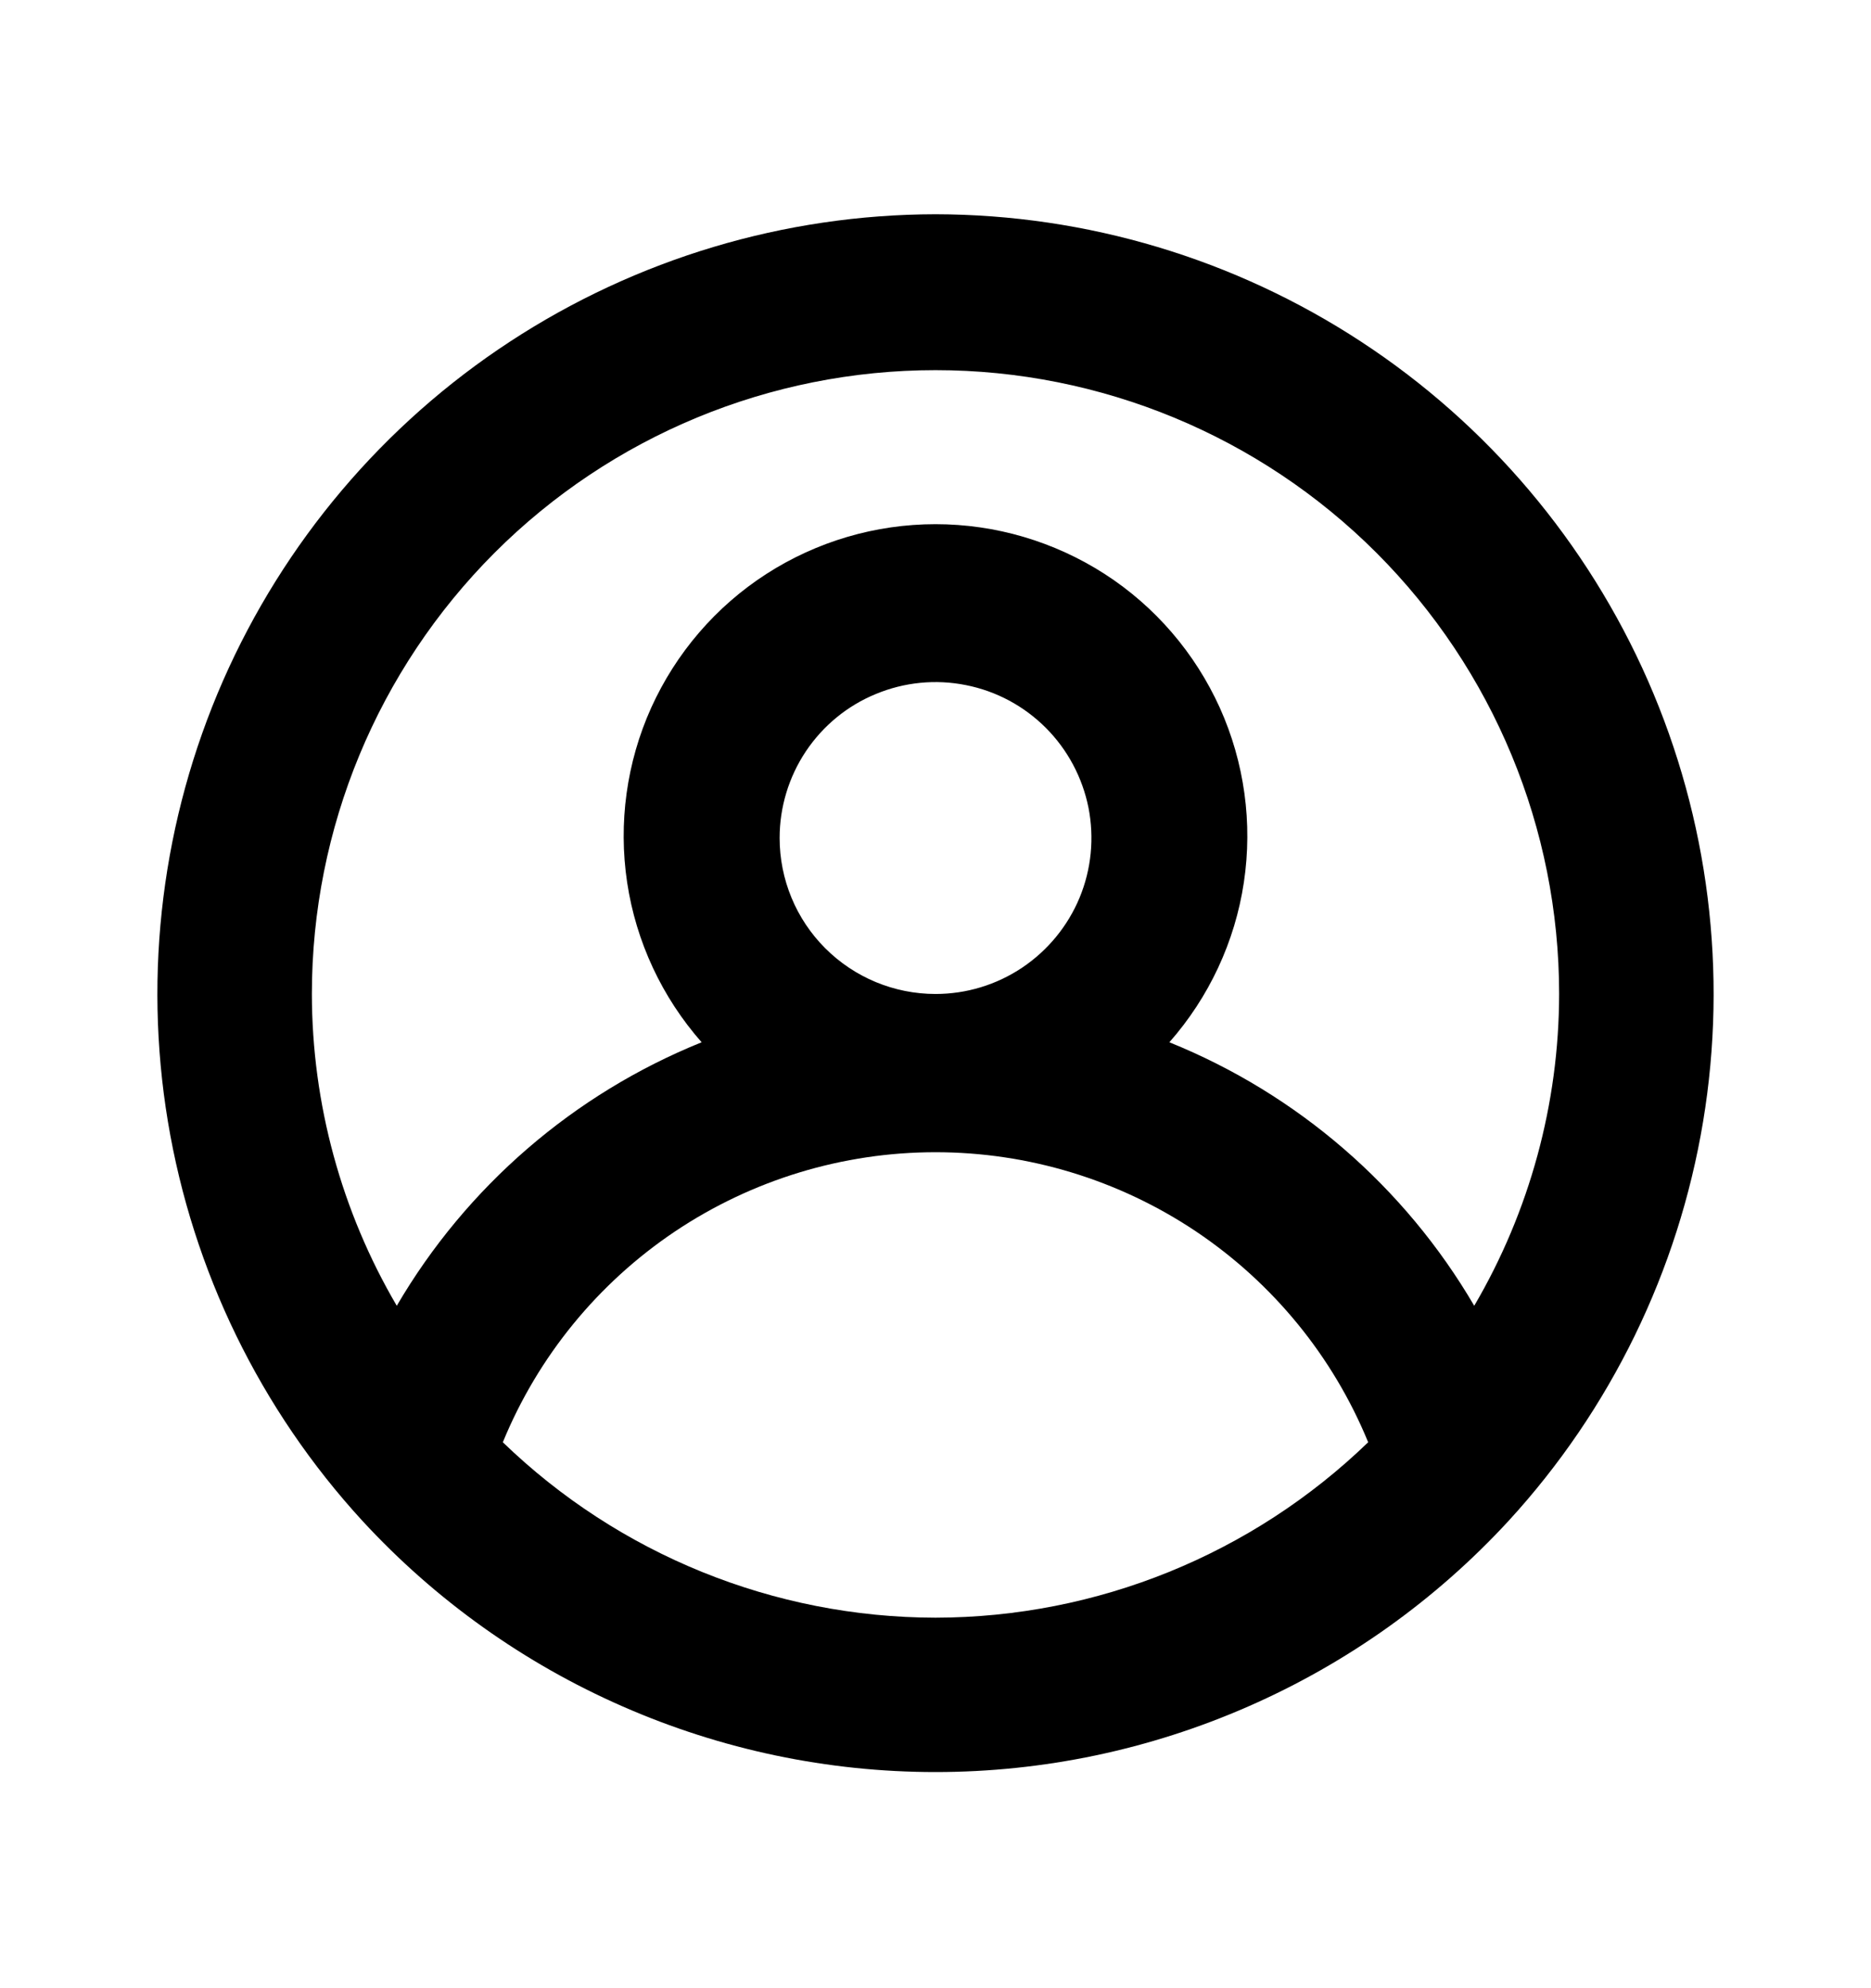 <svg width="16" height="17" viewBox="0 0 16 17" fill="none" xmlns="http://www.w3.org/2000/svg">
<path d="M8 1.832C6.707 1.834 5.443 2.213 4.361 2.921C3.279 3.629 2.427 4.637 1.907 5.821C1.388 7.005 1.224 8.315 1.436 9.591C1.648 10.866 2.226 12.053 3.1 13.005C3.724 13.682 4.482 14.222 5.325 14.591C6.169 14.961 7.079 15.152 8 15.152C8.921 15.152 9.831 14.961 10.675 14.591C11.518 14.222 12.276 13.682 12.9 13.005C13.774 12.053 14.352 10.866 14.564 9.591C14.776 8.315 14.612 7.005 14.093 5.821C13.573 4.637 12.721 3.629 11.639 2.921C10.557 2.213 9.293 1.834 8 1.832ZM8 13.832C6.619 13.83 5.293 13.292 4.3 12.332C4.601 11.598 5.114 10.971 5.773 10.529C6.432 10.088 7.207 9.852 8 9.852C8.793 9.852 9.568 10.088 10.227 10.529C10.886 10.971 11.399 11.598 11.7 12.332C10.707 13.292 9.381 13.83 8 13.832ZM6.667 7.165C6.667 6.902 6.745 6.644 6.891 6.425C7.038 6.205 7.246 6.034 7.49 5.934C7.733 5.833 8.001 5.806 8.26 5.858C8.519 5.909 8.756 6.036 8.943 6.223C9.129 6.409 9.256 6.647 9.308 6.905C9.359 7.164 9.333 7.432 9.232 7.676C9.131 7.919 8.96 8.127 8.741 8.274C8.521 8.421 8.264 8.499 8 8.499C7.646 8.499 7.307 8.358 7.057 8.108C6.807 7.858 6.667 7.519 6.667 7.165ZM12.607 11.165C12.011 10.146 11.094 9.354 10 8.912C10.339 8.527 10.561 8.052 10.637 7.545C10.713 7.038 10.642 6.519 10.431 6.051C10.219 5.583 9.878 5.186 9.447 4.908C9.015 4.63 8.513 4.482 8 4.482C7.487 4.482 6.984 4.63 6.553 4.908C6.122 5.186 5.781 5.583 5.569 6.051C5.358 6.519 5.287 7.038 5.363 7.545C5.439 8.052 5.661 8.527 6 8.912C4.906 9.354 3.989 10.146 3.393 11.165C2.919 10.357 2.668 9.436 2.667 8.499C2.667 7.084 3.229 5.728 4.229 4.727C5.229 3.727 6.585 3.165 8 3.165C9.414 3.165 10.771 3.727 11.771 4.727C12.771 5.728 13.333 7.084 13.333 8.499C13.332 9.436 13.081 10.357 12.607 11.165Z" fill="black"/>
</svg>
